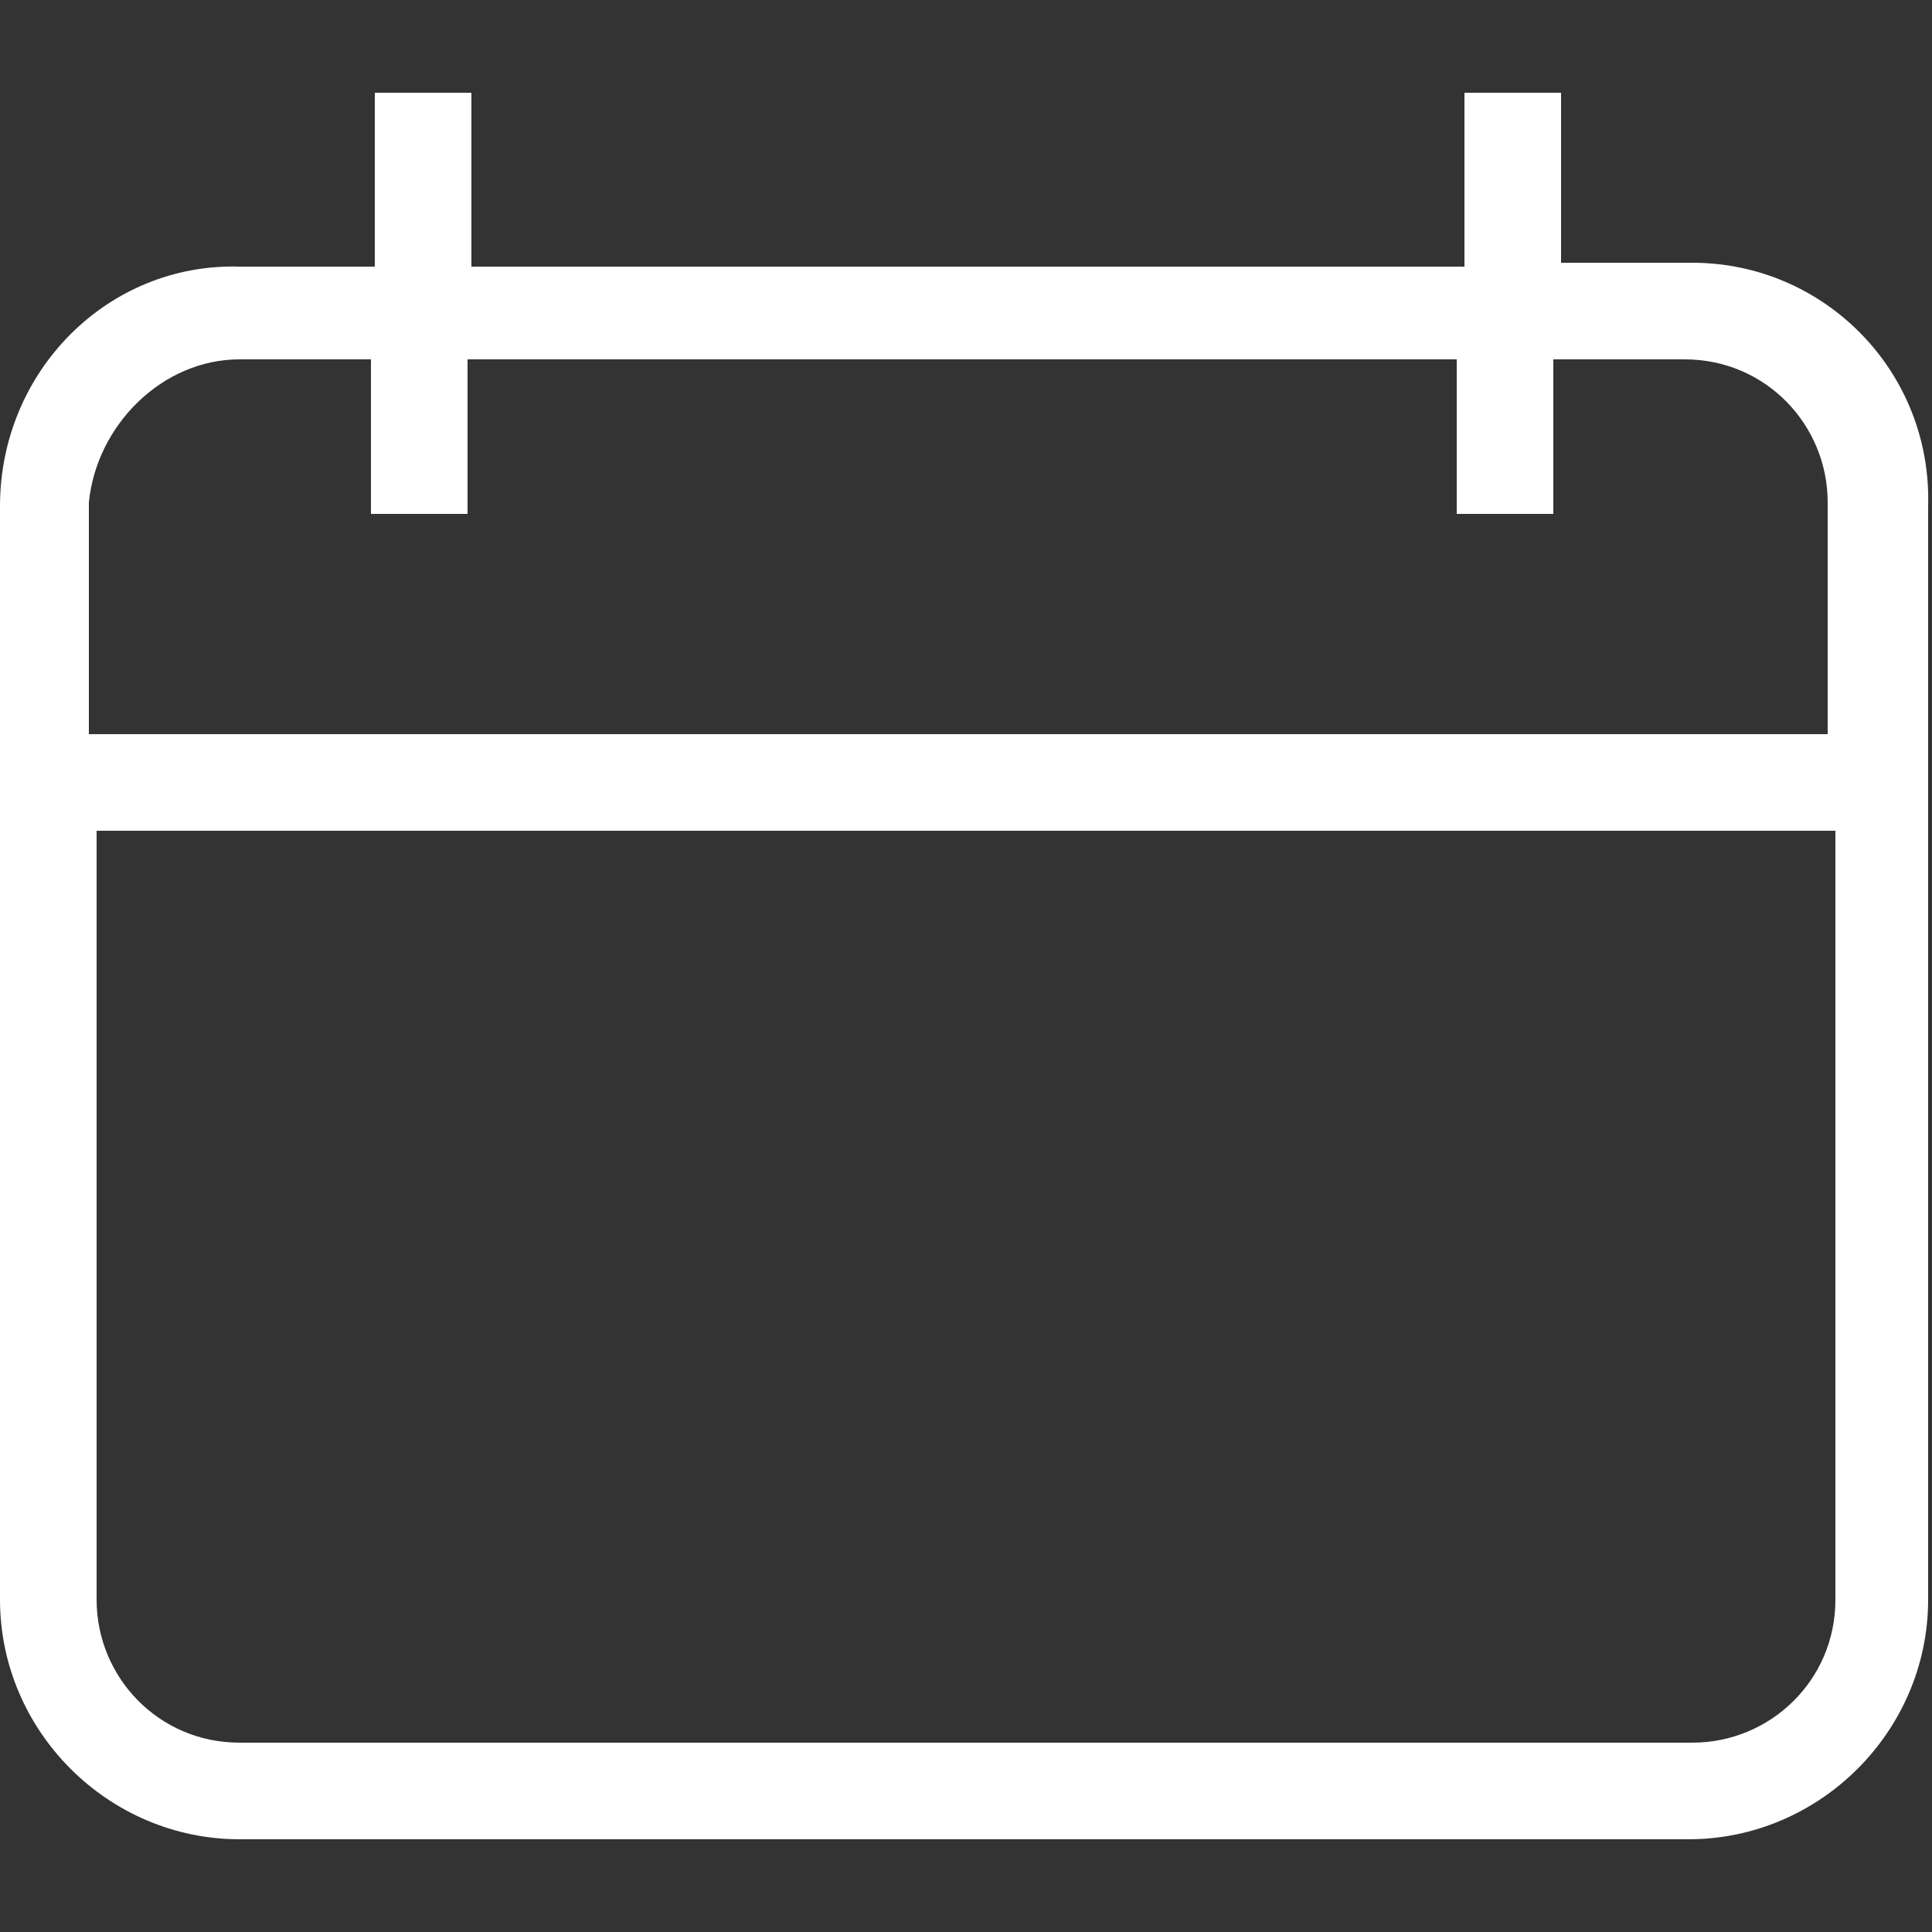 <?xml version="1.0" encoding="utf-8"?>
<!-- Generator: Adobe Illustrator 16.0.0, SVG Export Plug-In . SVG Version: 6.00 Build 0)  -->
<!DOCTYPE svg PUBLIC "-//W3C//DTD SVG 1.1//EN" "http://www.w3.org/Graphics/SVG/1.1/DTD/svg11.dtd">
<svg version="1.1" id="圖層_1" xmlns="http://www.w3.org/2000/svg" xmlns:xlink="http://www.w3.org/1999/xlink" x="0px" y="0px"
	 width="50px" height="50px" viewBox="0 0 50 50" enable-background="new 0 0 50 50" xml:space="preserve">
<rect x="0" y="0" width="50" height="50" fill="#333333" stroke="none"/>
<path fill="#ffffff" d="M43.8,6.8h-3.4V2.4h-2.5v4.5H12.2V2.4H9.7v4.5H6.2C2.8,6.8,0,9.6,0,13.1v28.3c0,3.4,2.8,6.2,6.2,6.2h37.5
	c3.4,0,6.2-2.8,6.2-6.2V13.1C50,9.6,47.2,6.8,43.8,6.8z M6.2,9.3h3.4v4h2.5v-4h25.6v4h2.5v-4h3.4c2.1,0,3.7,1.7,3.7,3.7v6h-45v-6
	C2.5,11,4.2,9.3,6.2,9.3z M43.8,45.1H6.2c-2.1,0-3.7-1.7-3.7-3.7V21.5h45v19.9C47.5,43.5,45.8,45.1,43.8,45.1z"/>
</svg>
